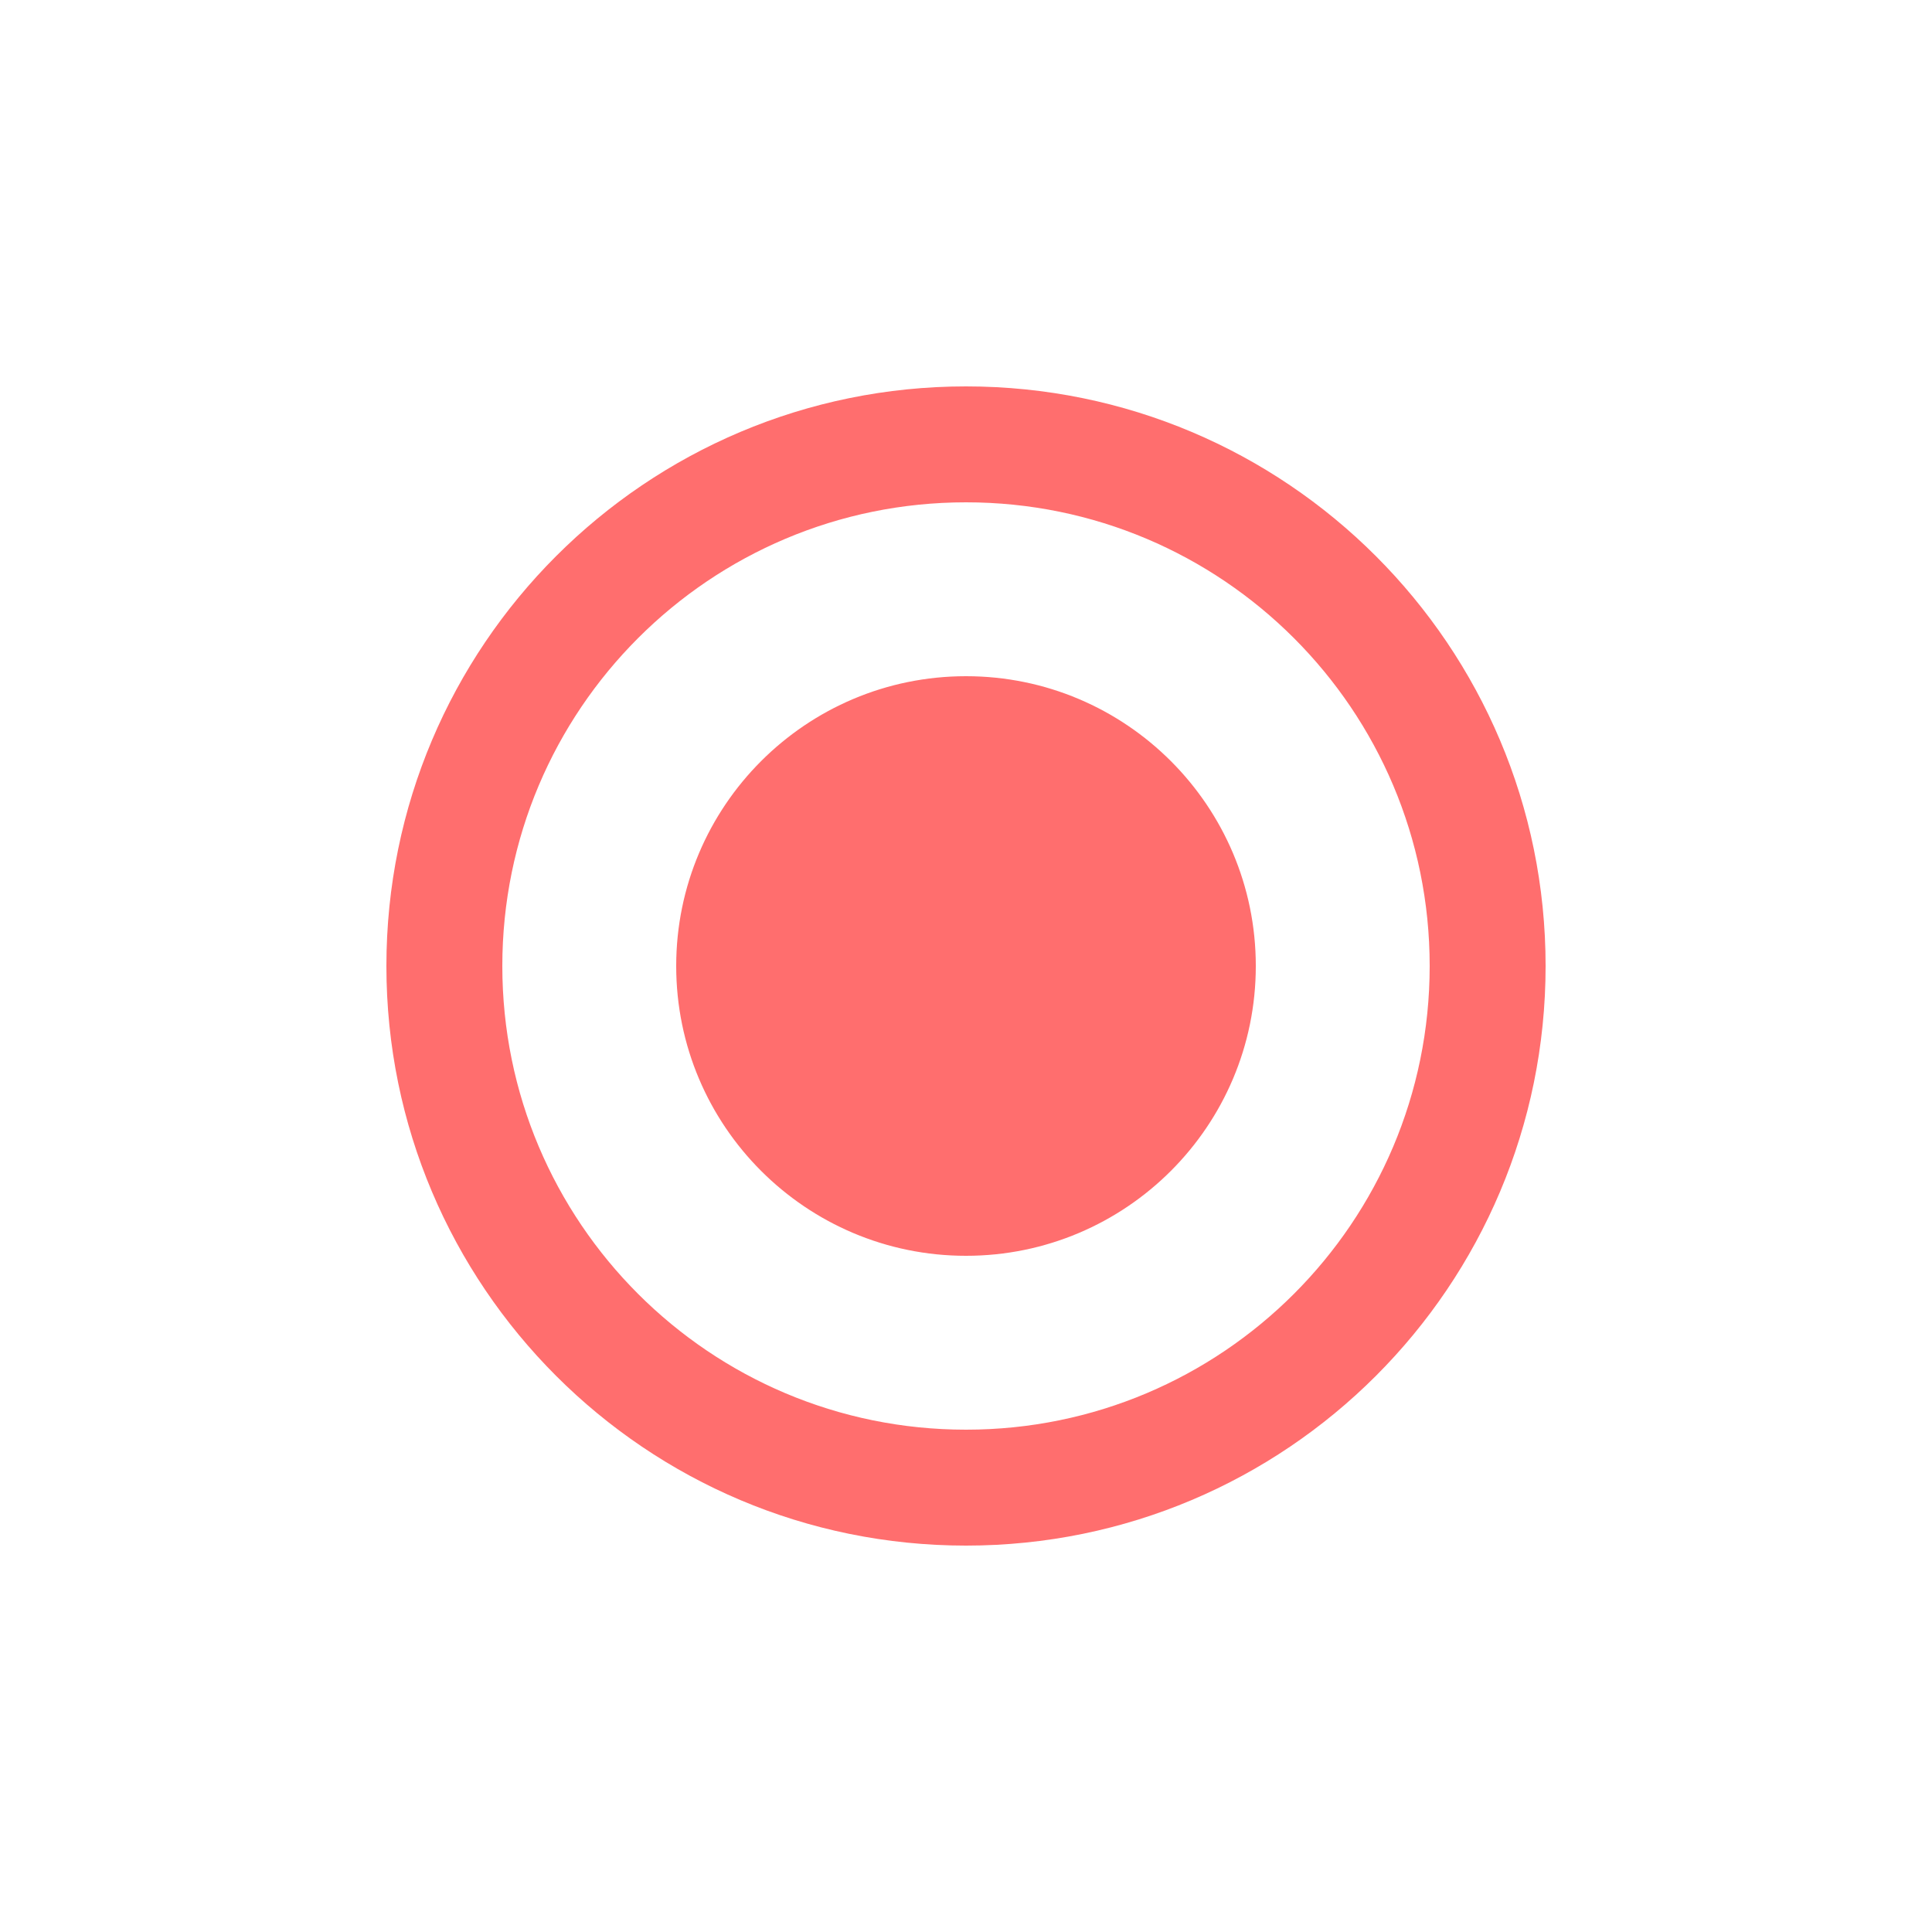 <svg width="20" height="20" viewBox="0 0 20 20" fill="none" xmlns="http://www.w3.org/2000/svg">
<g clip-path="url(#clip0_11_42)">
<path d="M10 7C8.344 7 7 8.344 7 10C7 11.656 8.344 13 10 13C11.656 13 13 11.656 13 10C13 8.344 11.656 7 10 7ZM10 4C6.685 4 4 6.685 4 10C4 13.315 6.685 16 10 16C13.315 16 16 13.315 16 10C16 6.685 13.315 4 10 4ZM10 14.8C7.348 14.8 5.2 12.652 5.2 10C5.2 7.348 7.348 5.2 10 5.2C12.652 5.2 14.8 7.348 14.8 10C14.8 12.652 12.652 14.8 10 14.8Z" fill="#FF6E6E"/>
</g>
<defs>
<clipPath id="clip0_11_42">
<rect width="20" height="20" fill="white"/>
</clipPath>
</defs>
</svg>
